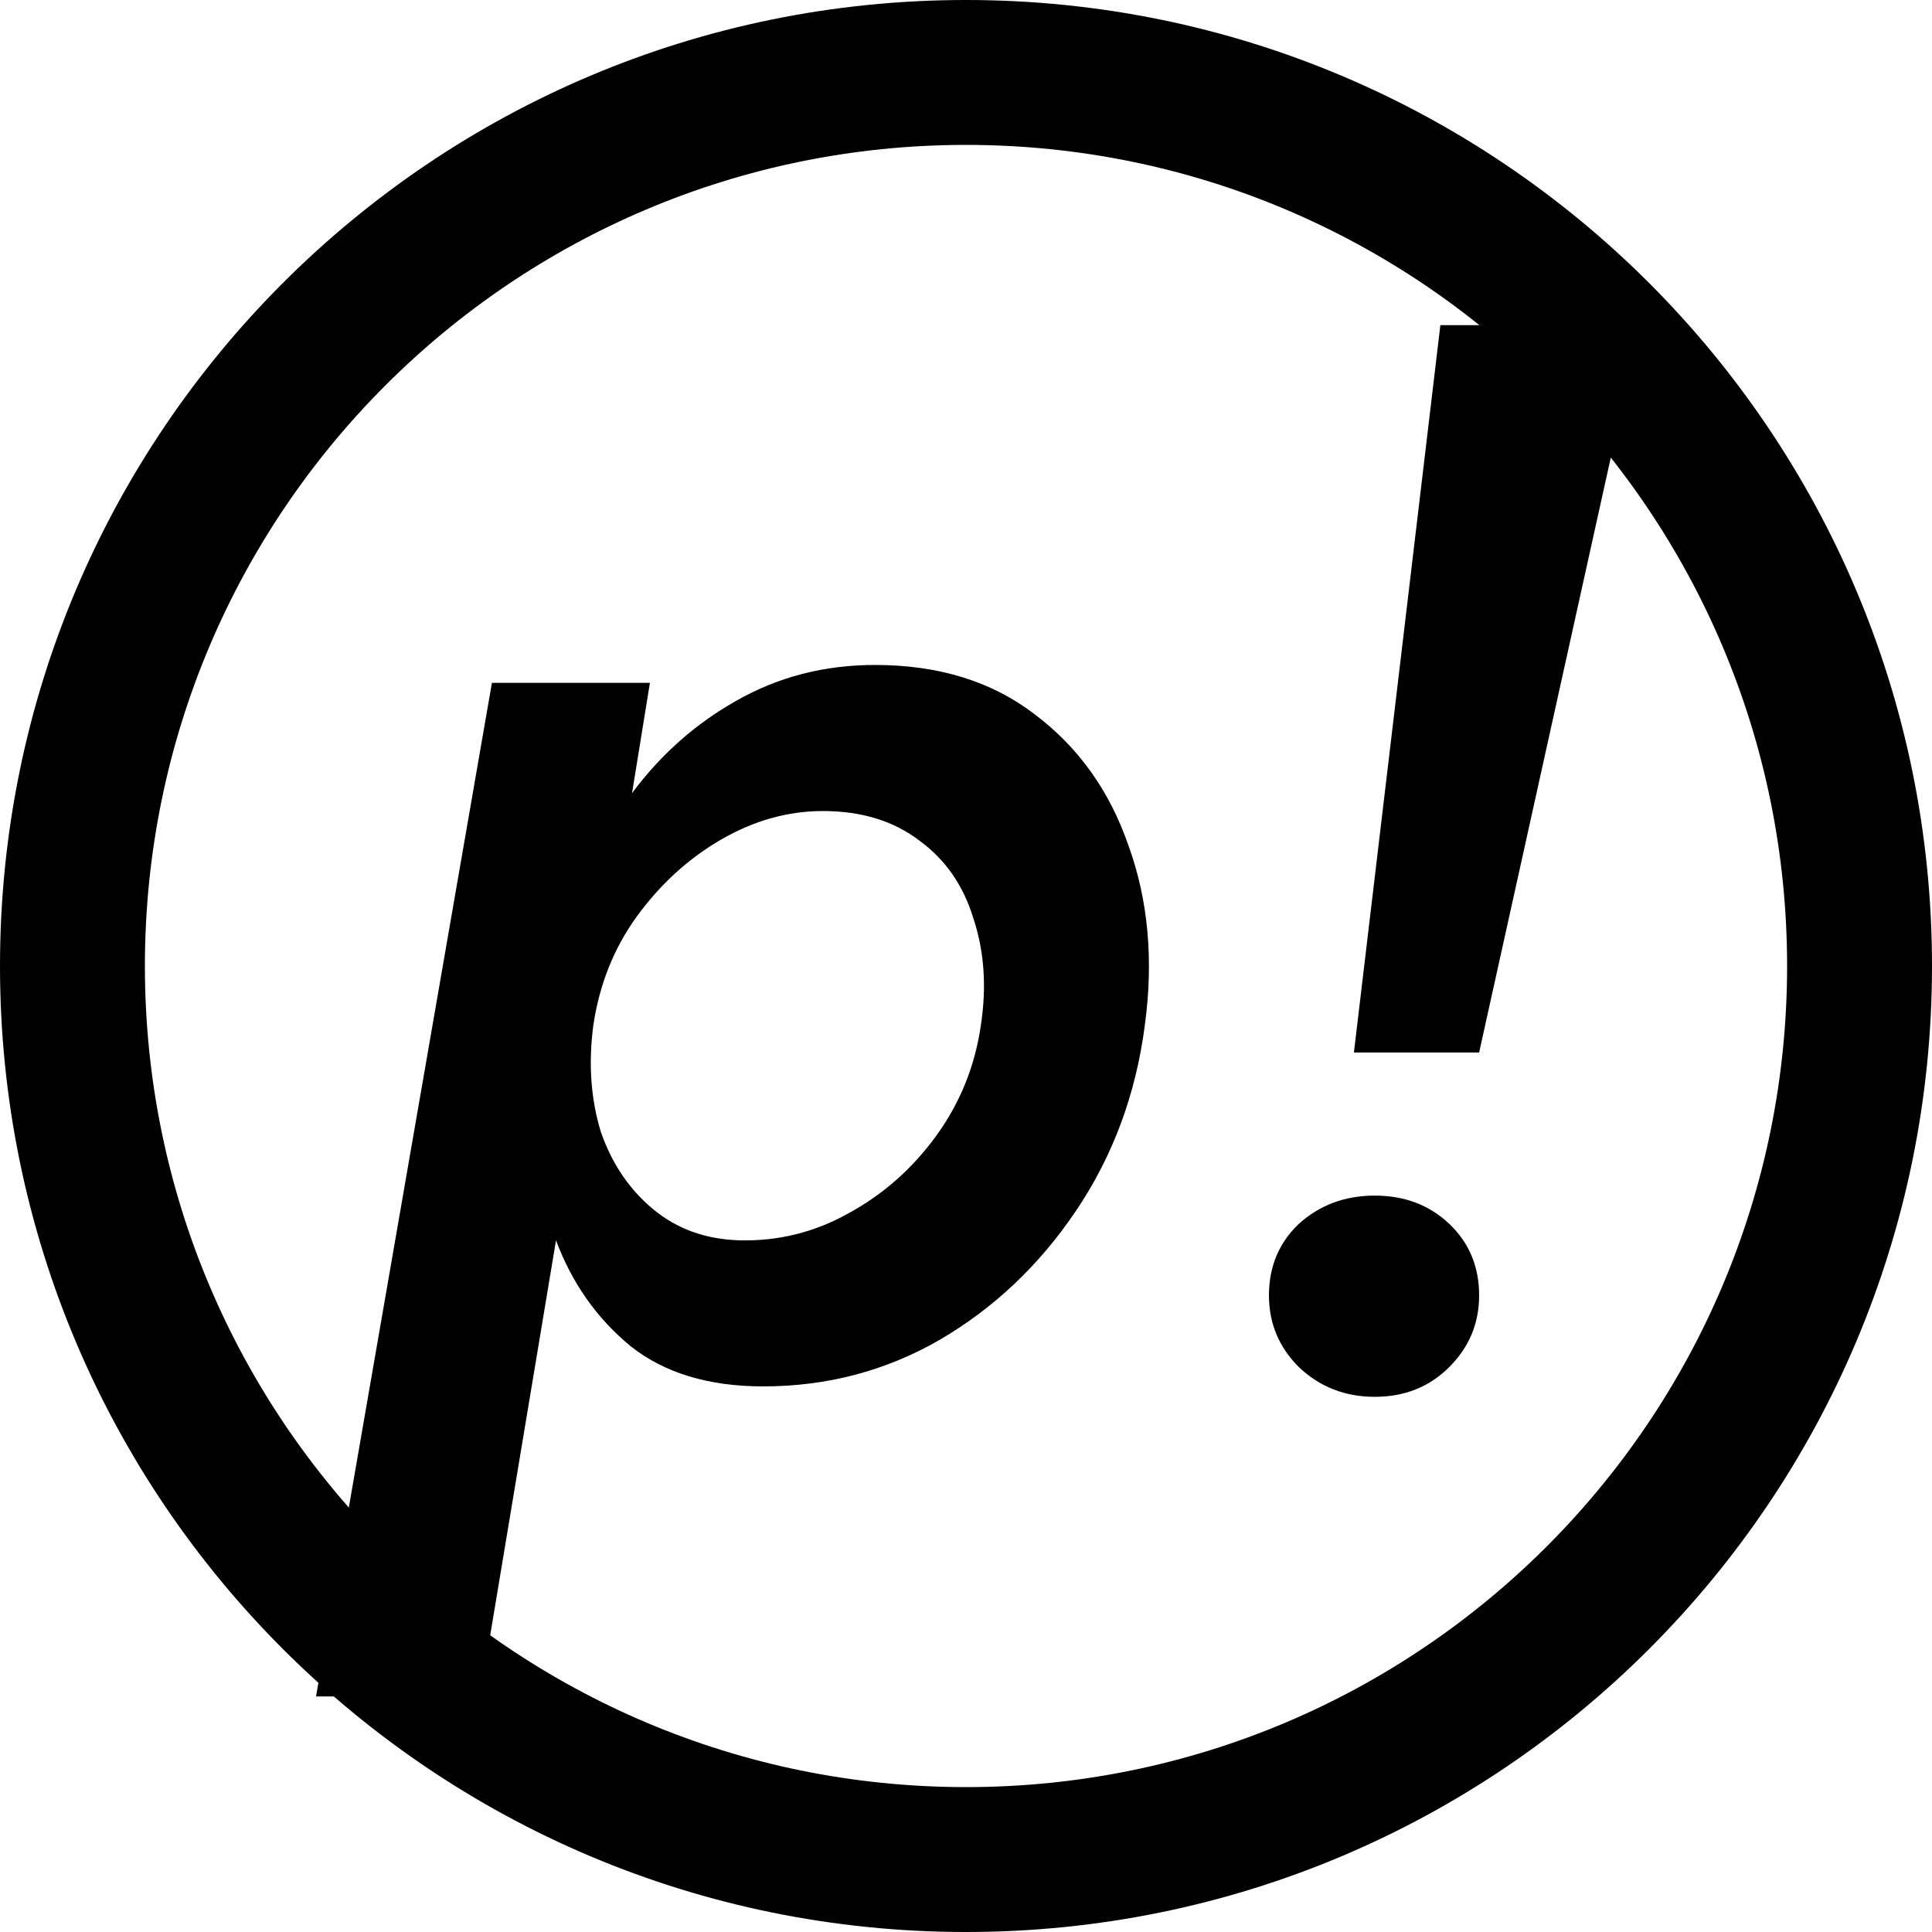 <svg viewBox="0 0 120 120" xmlns="http://www.w3.org/2000/svg">
    <path
        d="M29.814 105.368H19.63L30.554 42.413H40.368L39.257 49.264C41.047 46.857 43.207 44.944 45.737 43.524C48.33 42.043 51.2 41.302 54.347 41.302C58.297 41.302 61.599 42.321 64.253 44.357C66.969 46.394 68.913 49.11 70.086 52.504C71.32 55.899 71.66 59.633 71.104 63.706C70.549 67.965 69.129 71.792 66.846 75.186C64.562 78.581 61.723 81.266 58.328 83.241C54.995 85.154 51.354 86.111 47.404 86.111C44.009 86.111 41.263 85.278 39.164 83.611C37.066 81.883 35.523 79.692 34.535 77.038L29.814 105.368ZM60.92 63.706C61.291 61.299 61.136 59.078 60.458 57.041C59.84 55.004 58.729 53.399 57.125 52.227C55.52 50.992 53.514 50.375 51.107 50.375C48.947 50.375 46.848 50.961 44.812 52.134C42.775 53.307 41.016 54.911 39.534 56.948C38.115 58.923 37.22 61.176 36.85 63.706C36.541 66.052 36.695 68.243 37.312 70.28C37.991 72.255 39.072 73.859 40.553 75.094C42.034 76.328 43.824 76.976 45.922 77.038C48.33 77.1 50.582 76.544 52.681 75.372C54.841 74.199 56.662 72.594 58.143 70.558C59.624 68.521 60.55 66.237 60.92 63.706Z" />
    <path
        d="M89.464 20.194H101.87L91.871 65.373H84.094L89.464 20.194ZM78.817 80.464C78.817 78.674 79.435 77.192 80.669 76.02C81.965 74.847 83.539 74.261 85.391 74.261C87.242 74.261 88.785 74.847 90.02 76.02C91.254 77.192 91.871 78.674 91.871 80.464C91.871 82.192 91.254 83.673 90.02 84.907C88.785 86.142 87.242 86.759 85.391 86.759C83.539 86.759 81.965 86.142 80.669 84.907C79.435 83.673 78.817 82.192 78.817 80.464Z" />
    <path fill-rule="evenodd" clip-rule="evenodd"
        d="M60 120C93.137 120 120 93.137 120 60C120 26.863 93.137 0 60 0C26.863 0 0 26.863 0 60C0 93.137 26.863 120 60 120ZM60 111C88.166 111 111 88.166 111 60C111 31.834 88.166 9 60 9C31.834 9 9 31.834 9 60C9 88.166 31.834 111 60 111Z" />
</svg>